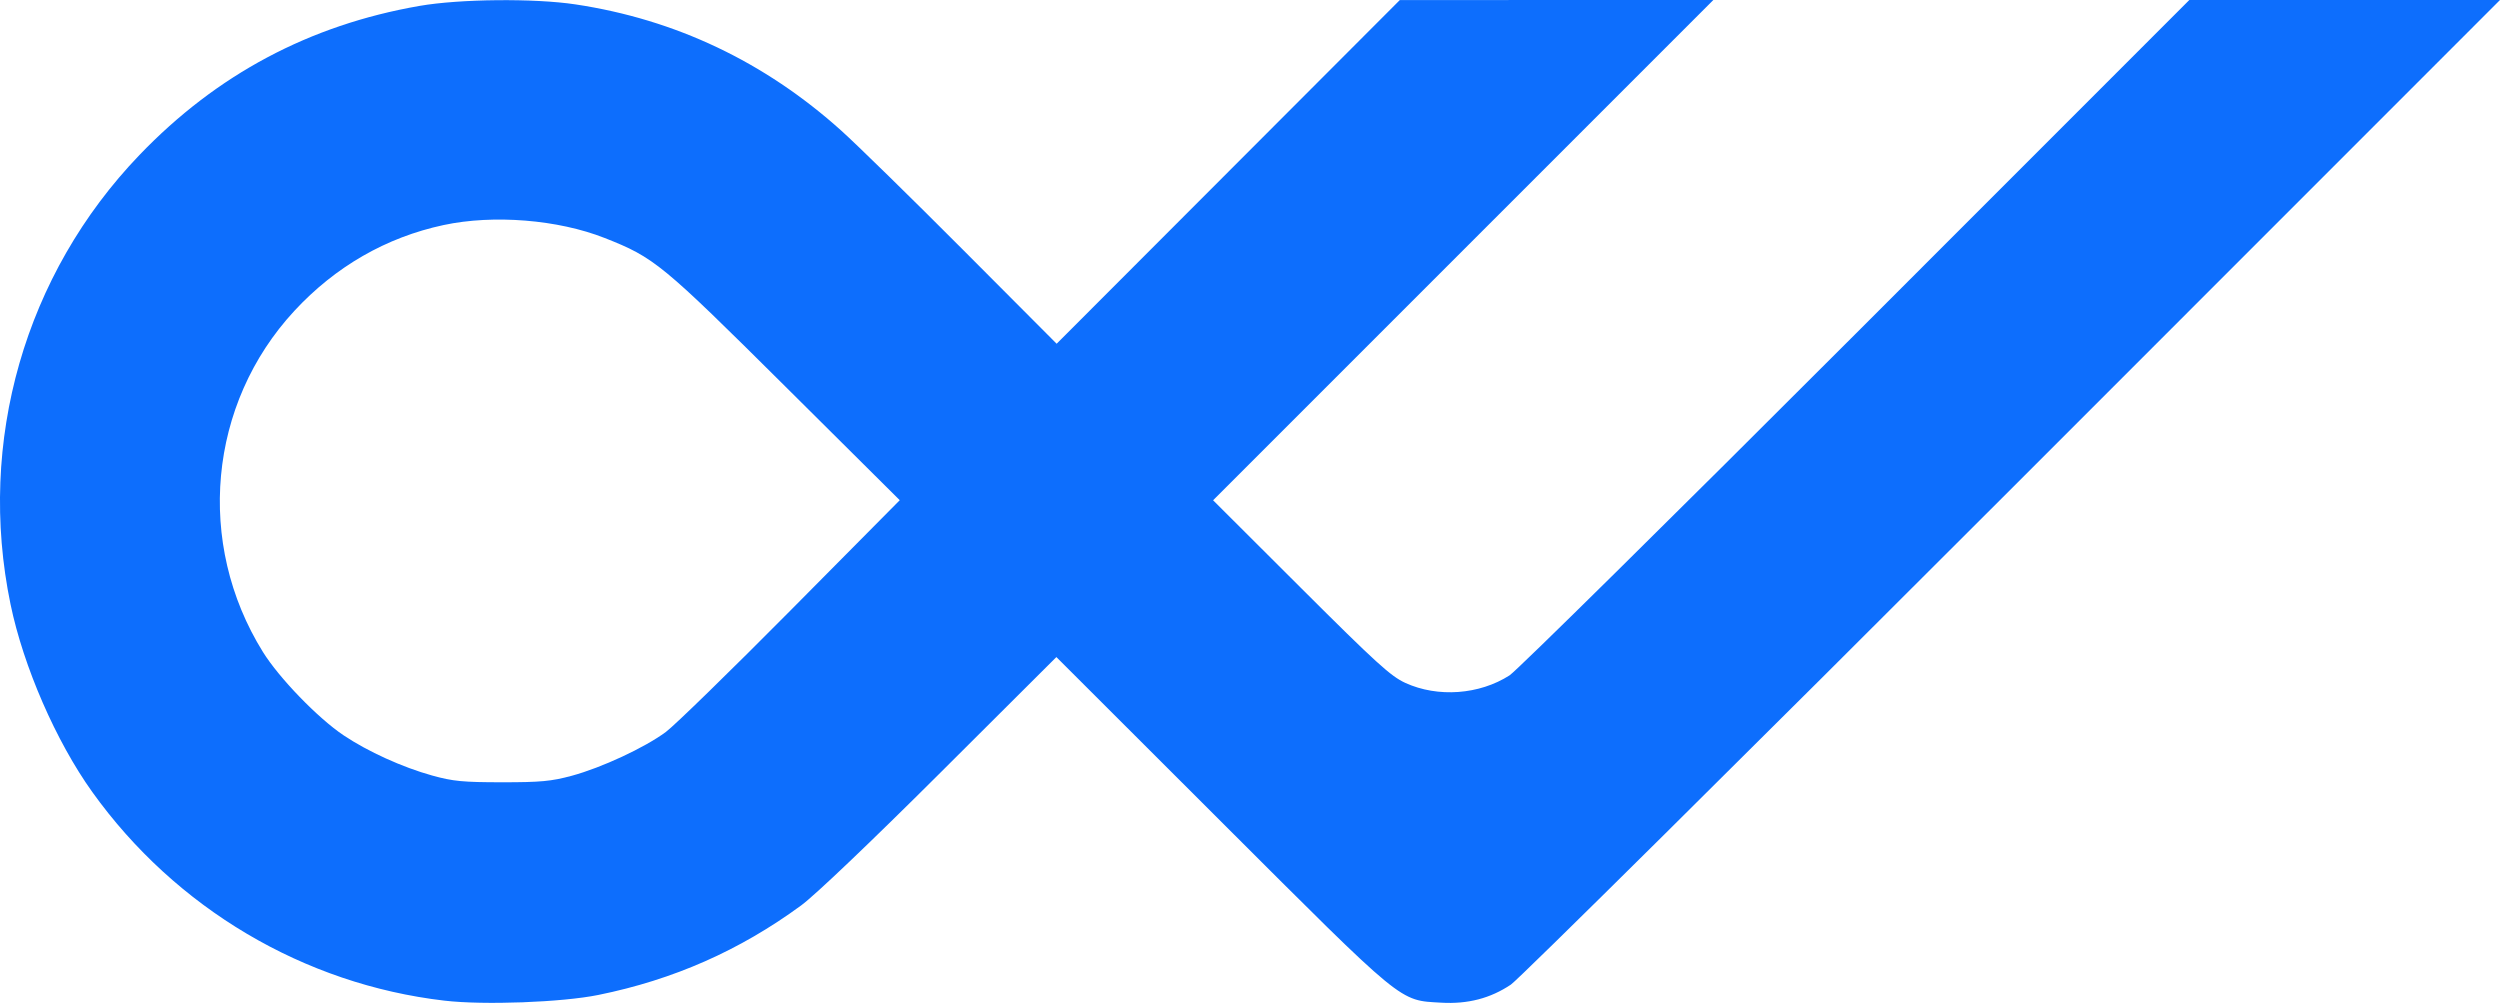 <svg xmlns="http://www.w3.org/2000/svg" version="1.1" viewBox="10.36 8 877.14 351.88"><path d="M 157.500 10.079 C 118.956 16.797, 86.404 34.131, 59.297 62.373 C 19.085 104.268, 2.245 162.938, 14.054 220 C 18.575 241.843, 30.007 268.100, 42.738 285.876 C 71.941 326.654, 116.991 353.345, 166.299 359.085 C 180.161 360.698, 207.493 359.685, 220.298 357.083 C 246.685 351.721, 269.900 341.473, 291.449 325.674 C 296.268 322.141, 315.856 303.468, 340.248 279.154 L 380.997 238.536 438.748 296.217 C 503.542 360.932, 501.110 358.932, 516.065 359.798 C 525.350 360.335, 533.252 358.279, 540.468 353.449 C 543.236 351.597, 622.450 273.113, 716.499 179.040 L 887.498 8 832.997 8 L 778.497 8 661.498 125.034 C 597.149 189.402, 542.475 243.365, 540 244.952 C 529.403 251.746, 514.827 252.807, 503.445 247.612 C 498.326 245.275, 493.228 240.637, 466.740 214.211 L 435.981 183.524 523.738 95.762 L 611.496 8 556.498 8.009 L 501.500 8.017 441.296 68.310 L 381.092 128.603 348.296 95.700 C 330.258 77.603, 311 58.752, 305.500 53.809 C 278.656 29.685, 247.299 14.802, 212.219 9.533 C 197.735 7.357, 171.618 7.618, 157.500 10.079 M 166 86.959 C 145.858 91.269, 128.039 101.519, 113.623 117.090 C 83.427 149.704, 78.920 198.636, 102.601 236.735 C 108.282 245.875, 121.867 259.918, 130.881 265.969 C 139.376 271.671, 151.585 277.216, 162 280.102 C 169.288 282.122, 172.782 282.458, 186.500 282.465 C 200.079 282.470, 203.786 282.123, 211 280.172 C 221.437 277.348, 236.524 270.326, 243.952 264.833 C 247.003 262.577, 266.723 243.354, 287.773 222.115 L 326.046 183.500 285.773 143.481 C 242.462 100.444, 239.941 98.373, 222.513 91.501 C 206.122 85.039, 183.480 83.219, 166 86.959" stroke="none" fill="#0d6efd" fill-rule="evenodd"/></svg>